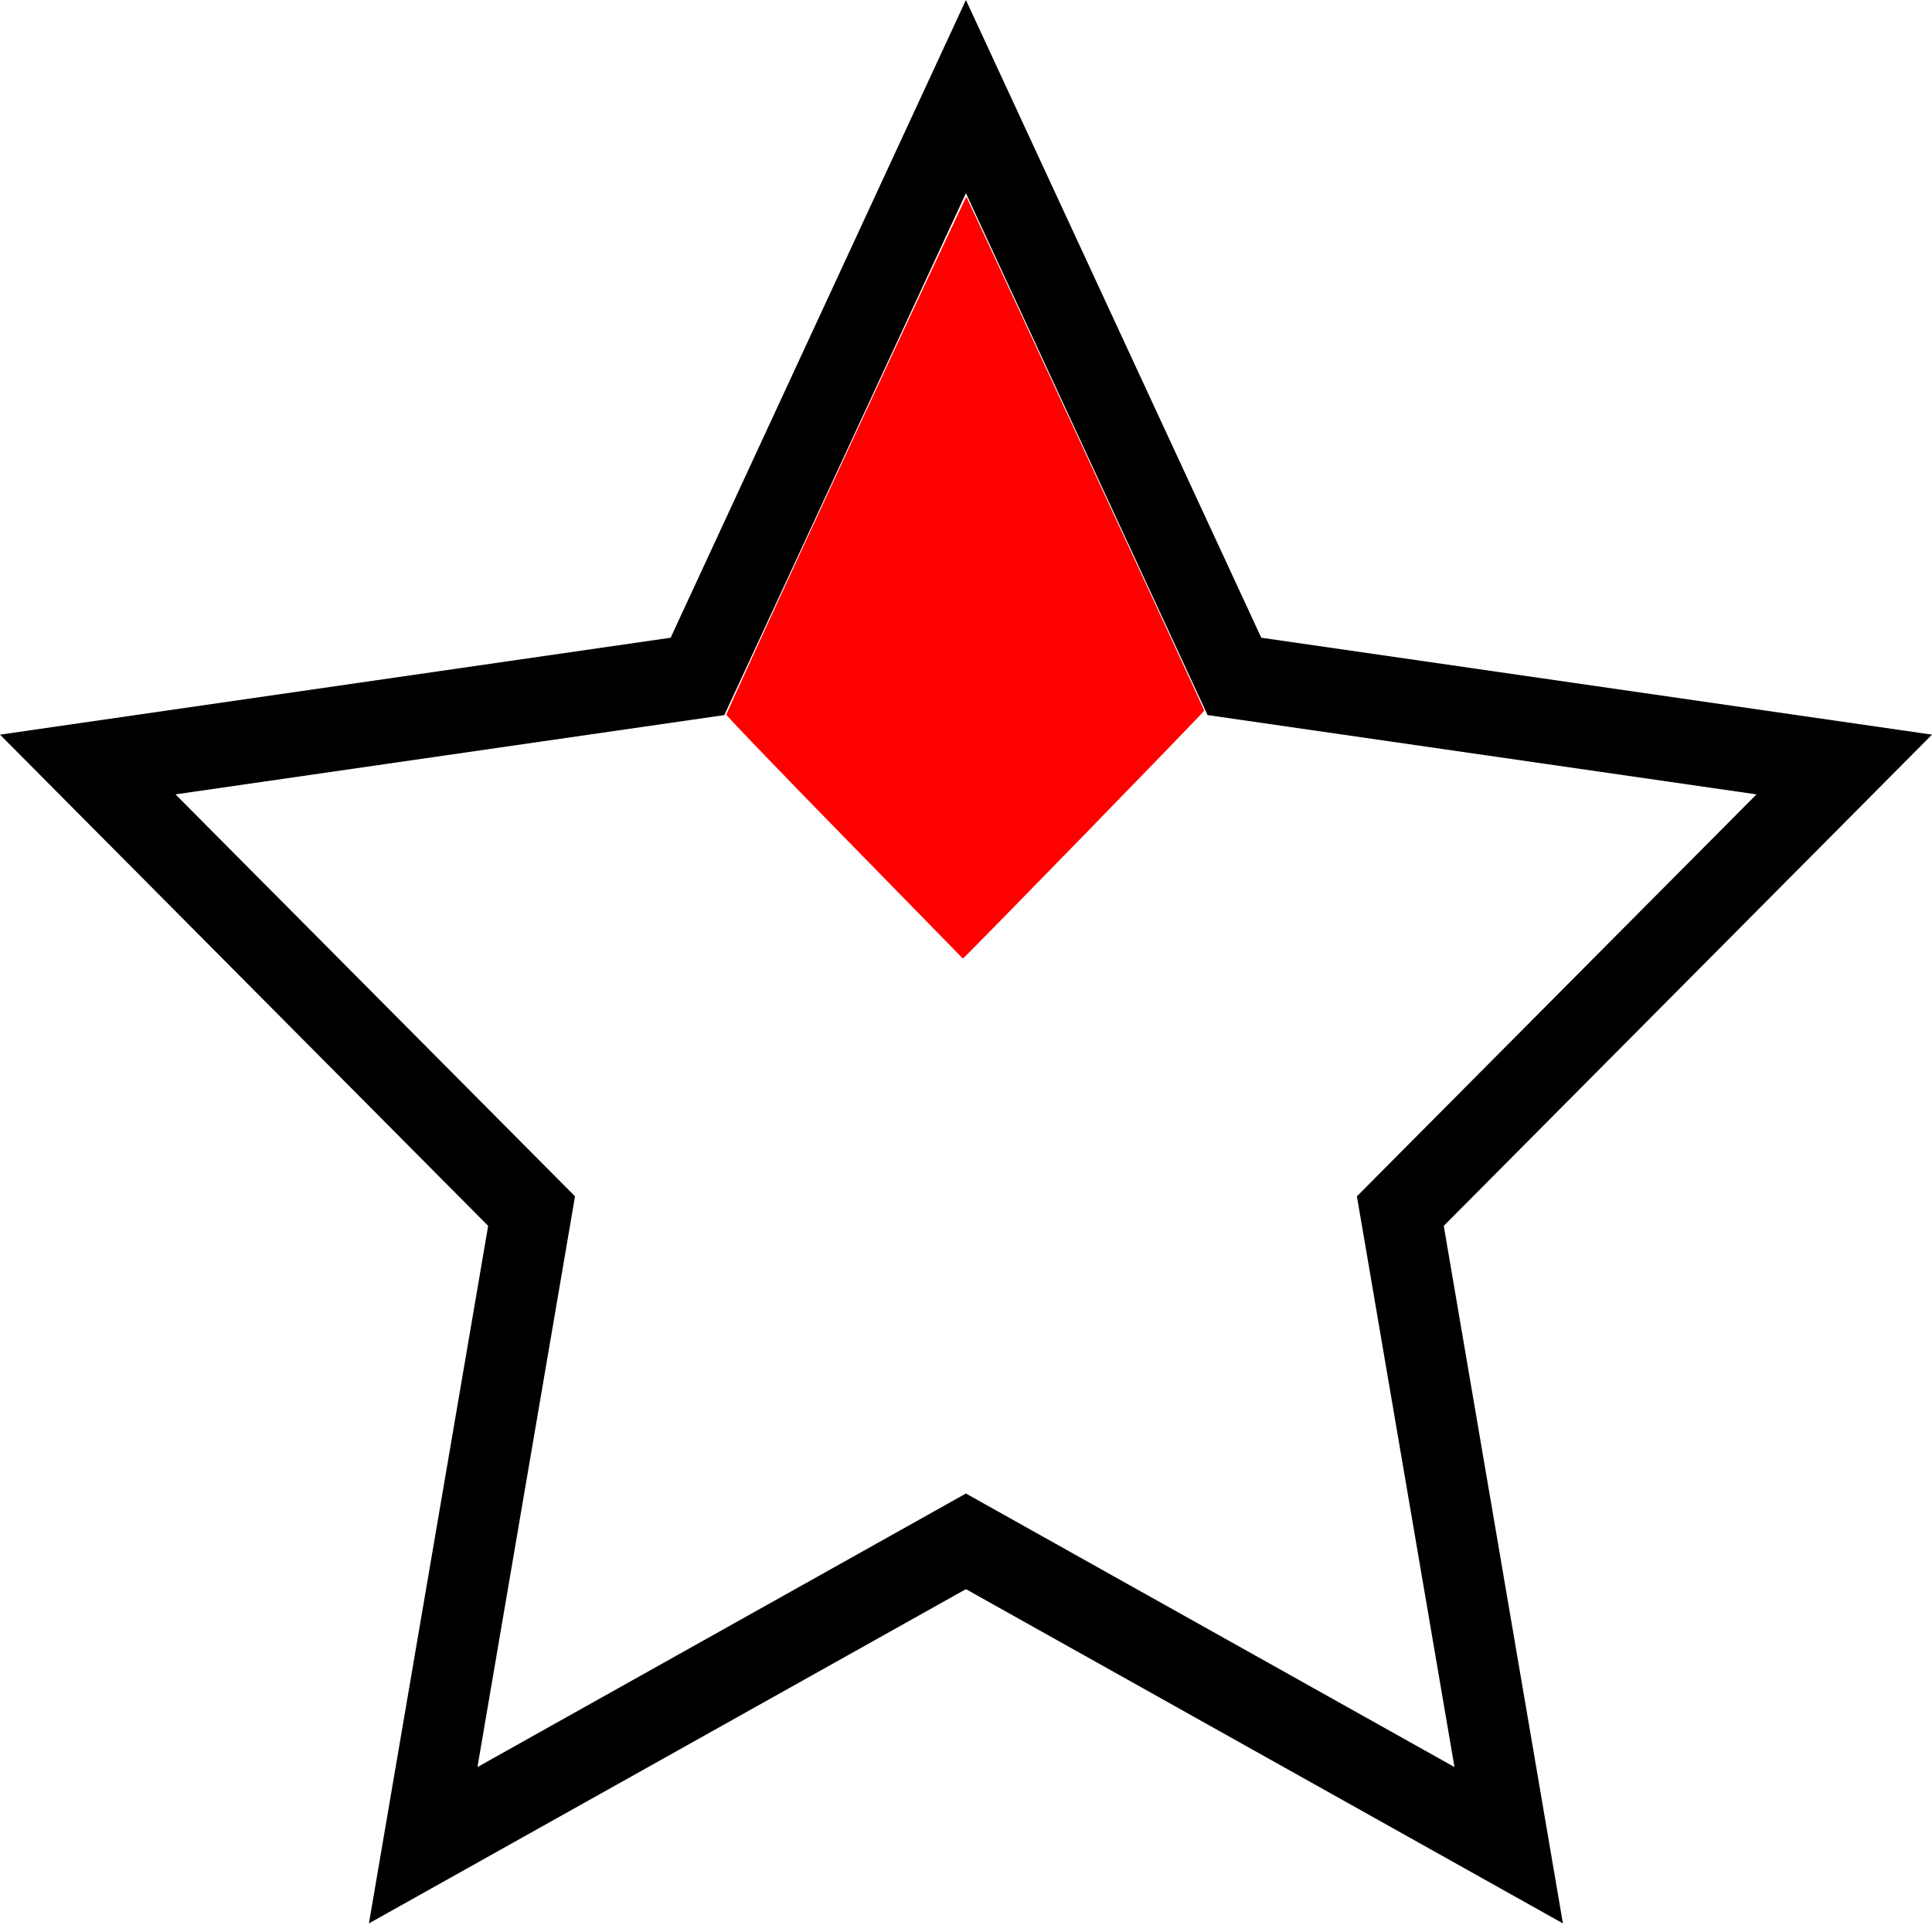 <svg width="24" height="24" clip-rule="evenodd" fill-rule="evenodd" xmlns="http://www.w3.org/2000/svg">
    <path
        d="M15.668 7.922L24 9.126l-6.065 6.102 1.48 8.665-7.416-4.152-7.416 4.152 1.481-8.665L0 9.126l8.331-1.204L11.999 0zm-6.67.961l-6.818.985 4.963 4.993-1.212 7.09 6.068-3.398 6.069 3.398-1.212-7.09 4.964-4.993-6.819-.985L11.999 2.4zm7.858 5.977l-.39.496" />
    <path
        d="M10.491 10.404c-.808-.826-1.468-1.512-1.468-1.526 0-.04 2.97-6.445 2.982-6.432.012.014 2.949 6.354 2.955 6.381.003.014-2.99 3.087-2.999 3.08l-1.47-1.503z"
        fill="#f00" />
</svg>